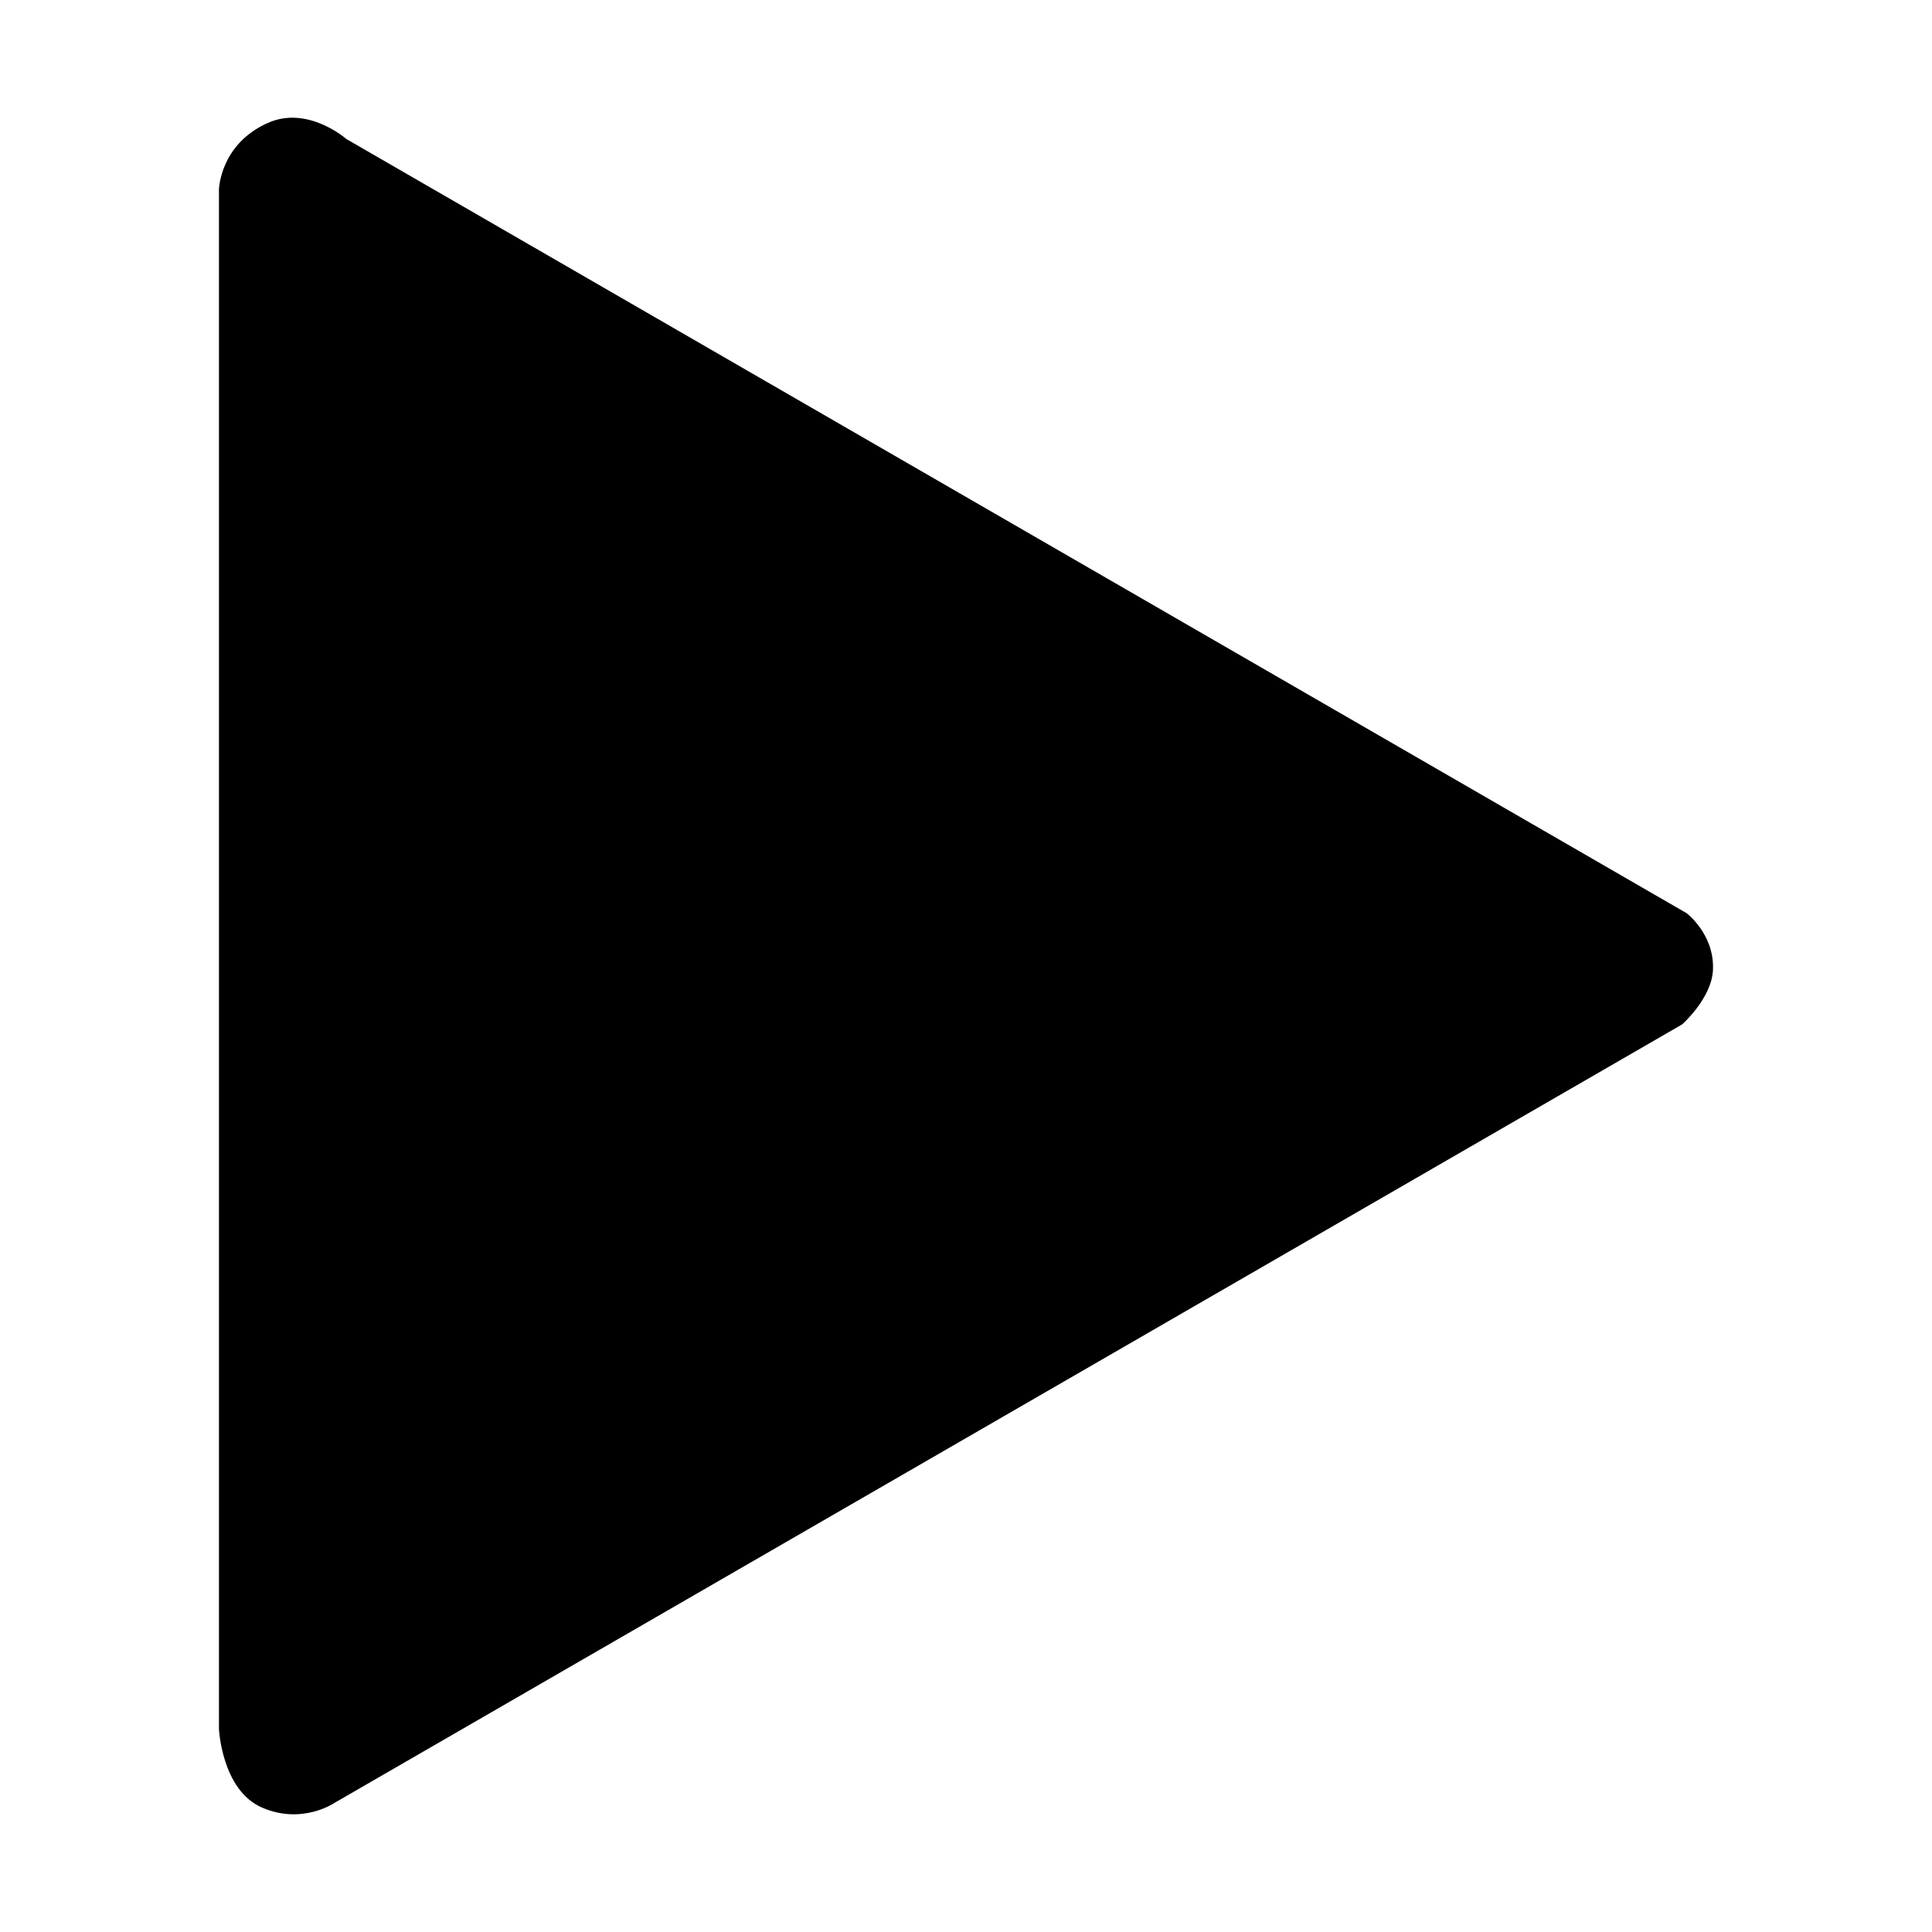 <svg class="icon" viewBox="0 0 1024 1024" version="1.1" xmlns="http://www.w3.org/2000/svg"
     width="280" height="280">
  <path
    d="M141.993 65.136c-25.485 11.322-25.941 35.343-25.941 35.343L116.052 916.4c0 0 1.494 32.387 22.783 41.632 21.28 9.281 38.366-2.414 38.366-2.414L891.533 542.971c0 0 15.756-13.821 16.381-29.015 0.789-18.861-14.01-29.975-14.01-29.975L183.562 73.67C183.562 73.67 163.191 55.686 141.993 65.136"
    ></path>
</svg>
